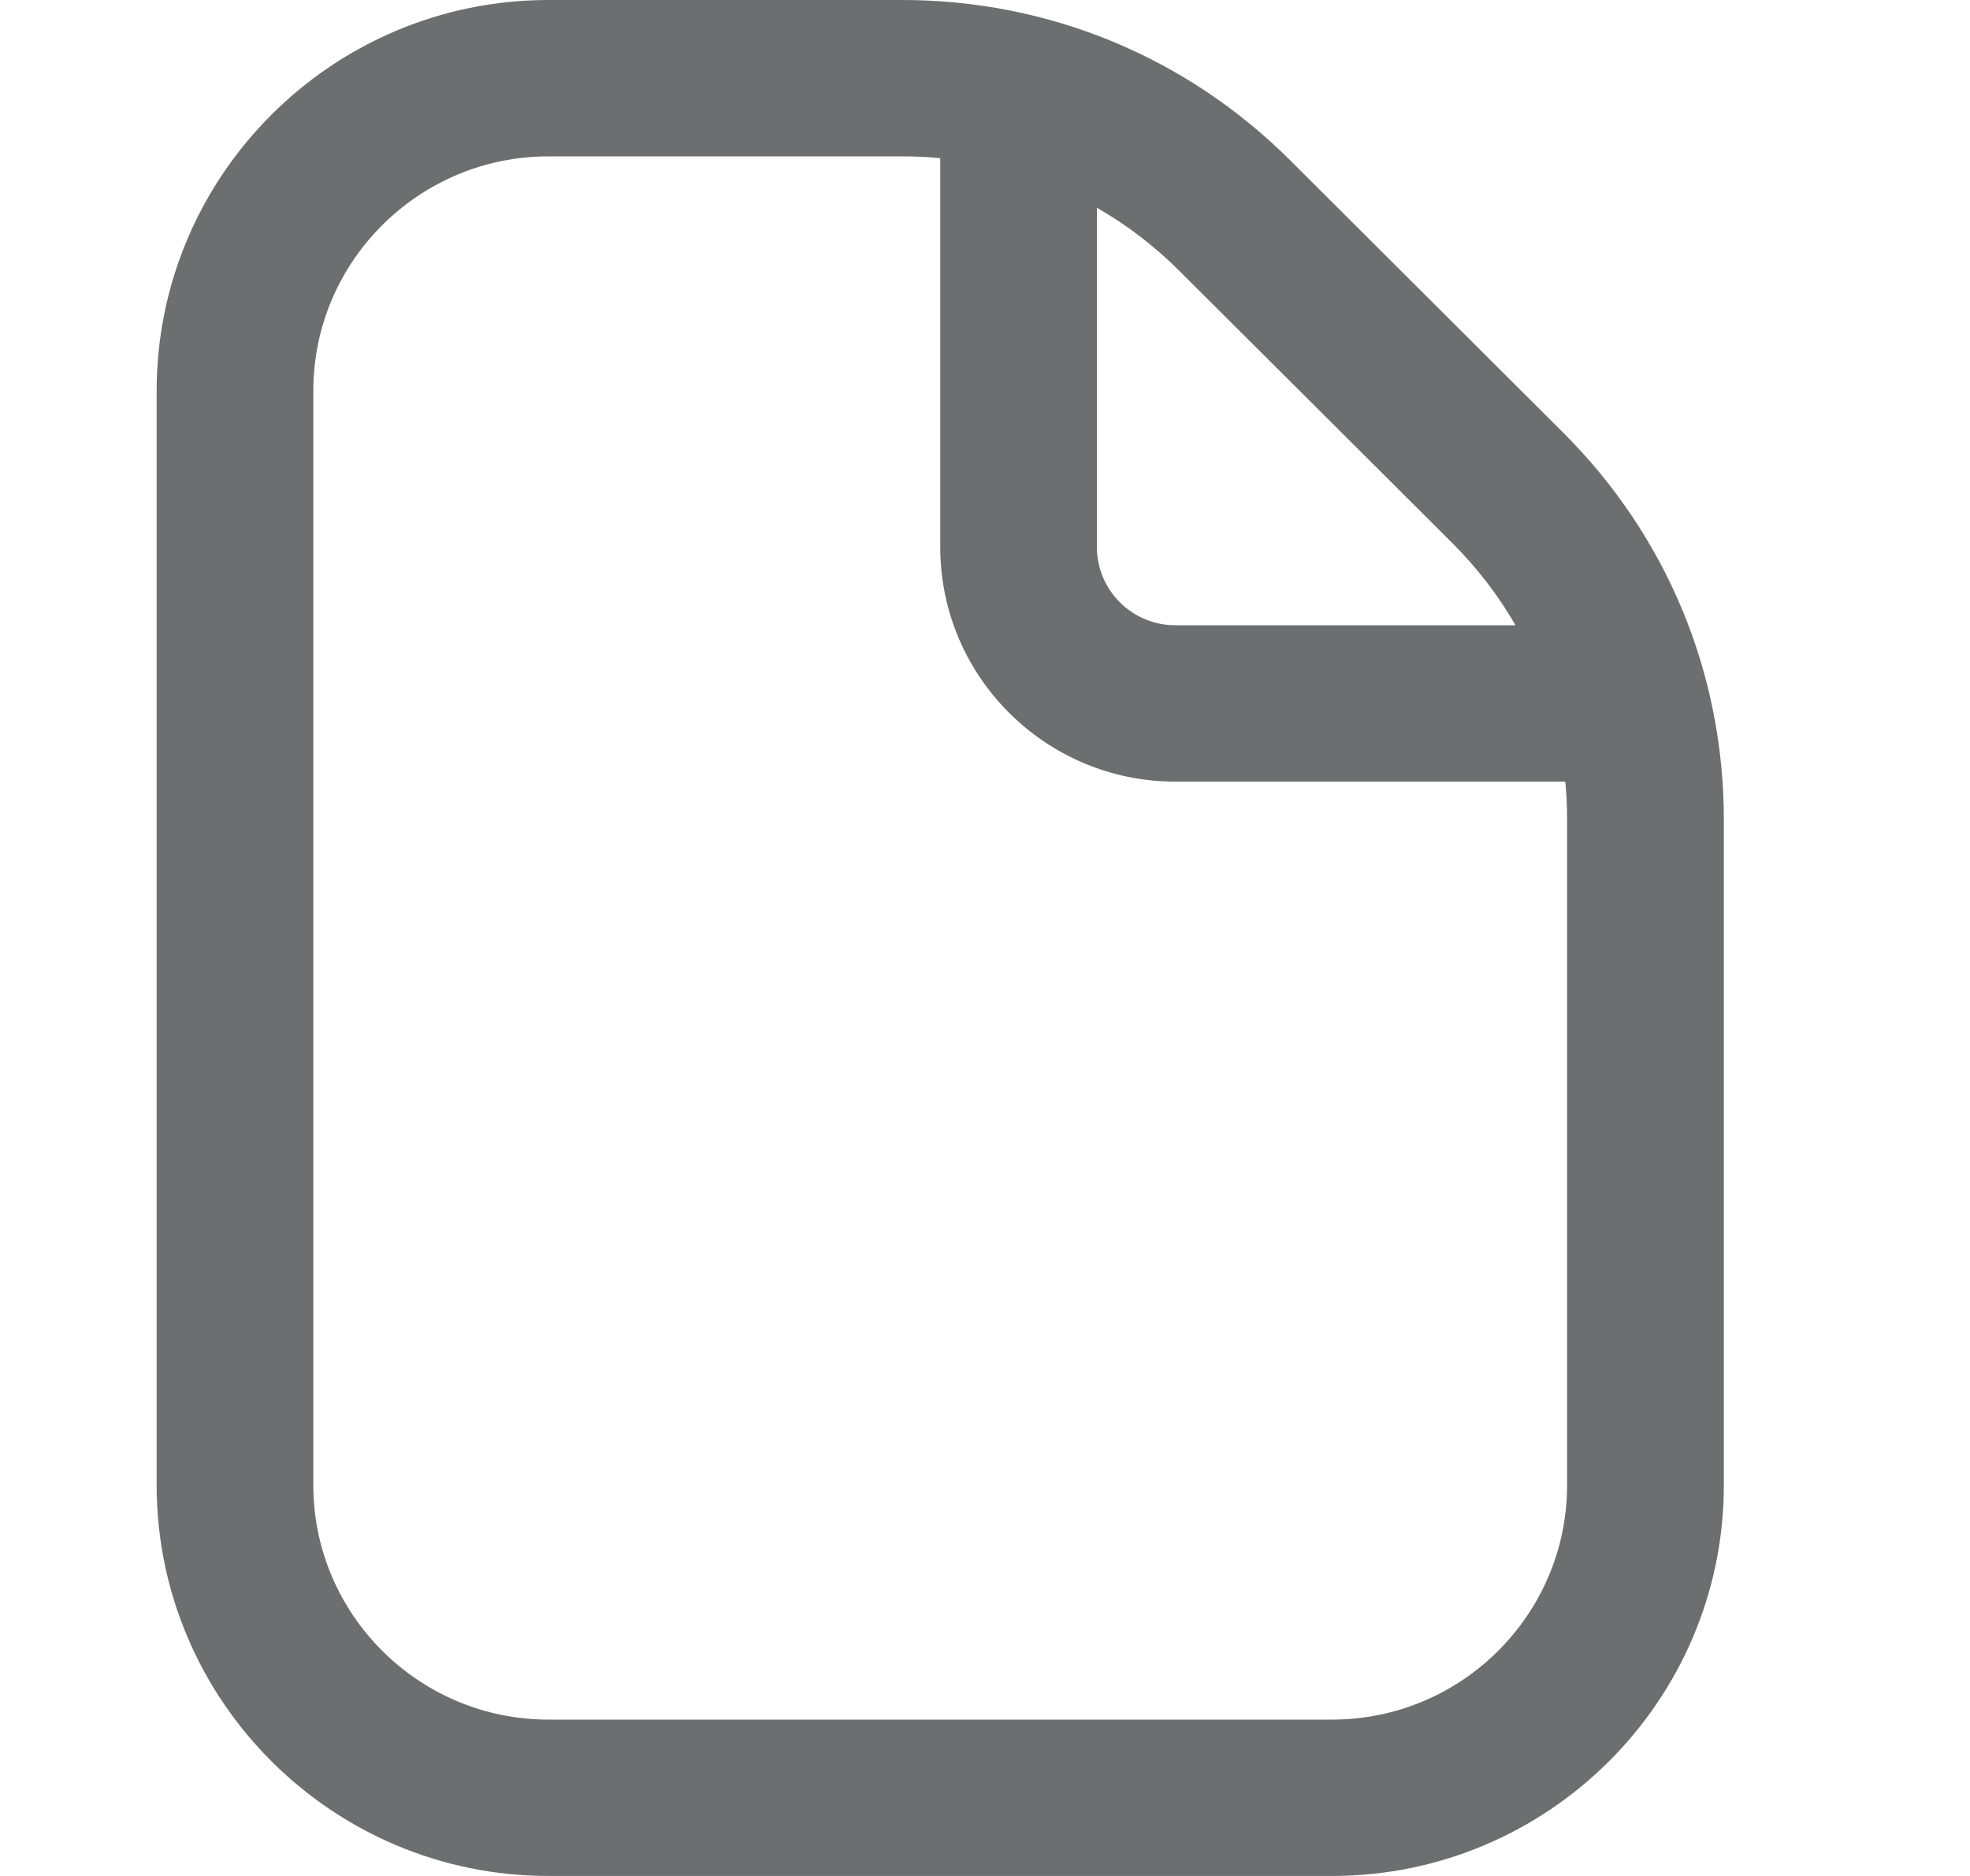 <svg width="21" height="20" viewBox="0 0 21 20" fill="none" xmlns="http://www.w3.org/2000/svg">
<path d="M18.376 8.738V15.833C18.376 18.131 16.502 20 14.199 20H5.847C3.544 20 1.67 18.131 1.67 15.833V4.167C1.67 1.869 3.544 0 5.847 0H9.618C11.181 0 12.649 0.608 13.753 1.709L16.663 4.612C17.768 5.714 18.376 7.179 18.376 8.738ZM12.571 2.887C12.306 2.622 12.011 2.397 11.693 2.215V5.832C11.693 6.293 12.068 6.666 12.529 6.666H16.155C15.973 6.349 15.747 6.055 15.482 5.79L12.571 2.887ZM16.705 8.738C16.705 8.602 16.699 8.467 16.686 8.333H12.529C11.147 8.333 10.023 7.212 10.023 5.833V1.686C9.889 1.673 9.754 1.667 9.618 1.667H5.846C4.465 1.667 3.34 2.788 3.34 4.167V15.833C3.34 17.212 4.465 18.333 5.846 18.333H14.199C15.581 18.333 16.705 17.212 16.705 15.833V8.738Z" fill="#6D6E6F"/>
</svg>
